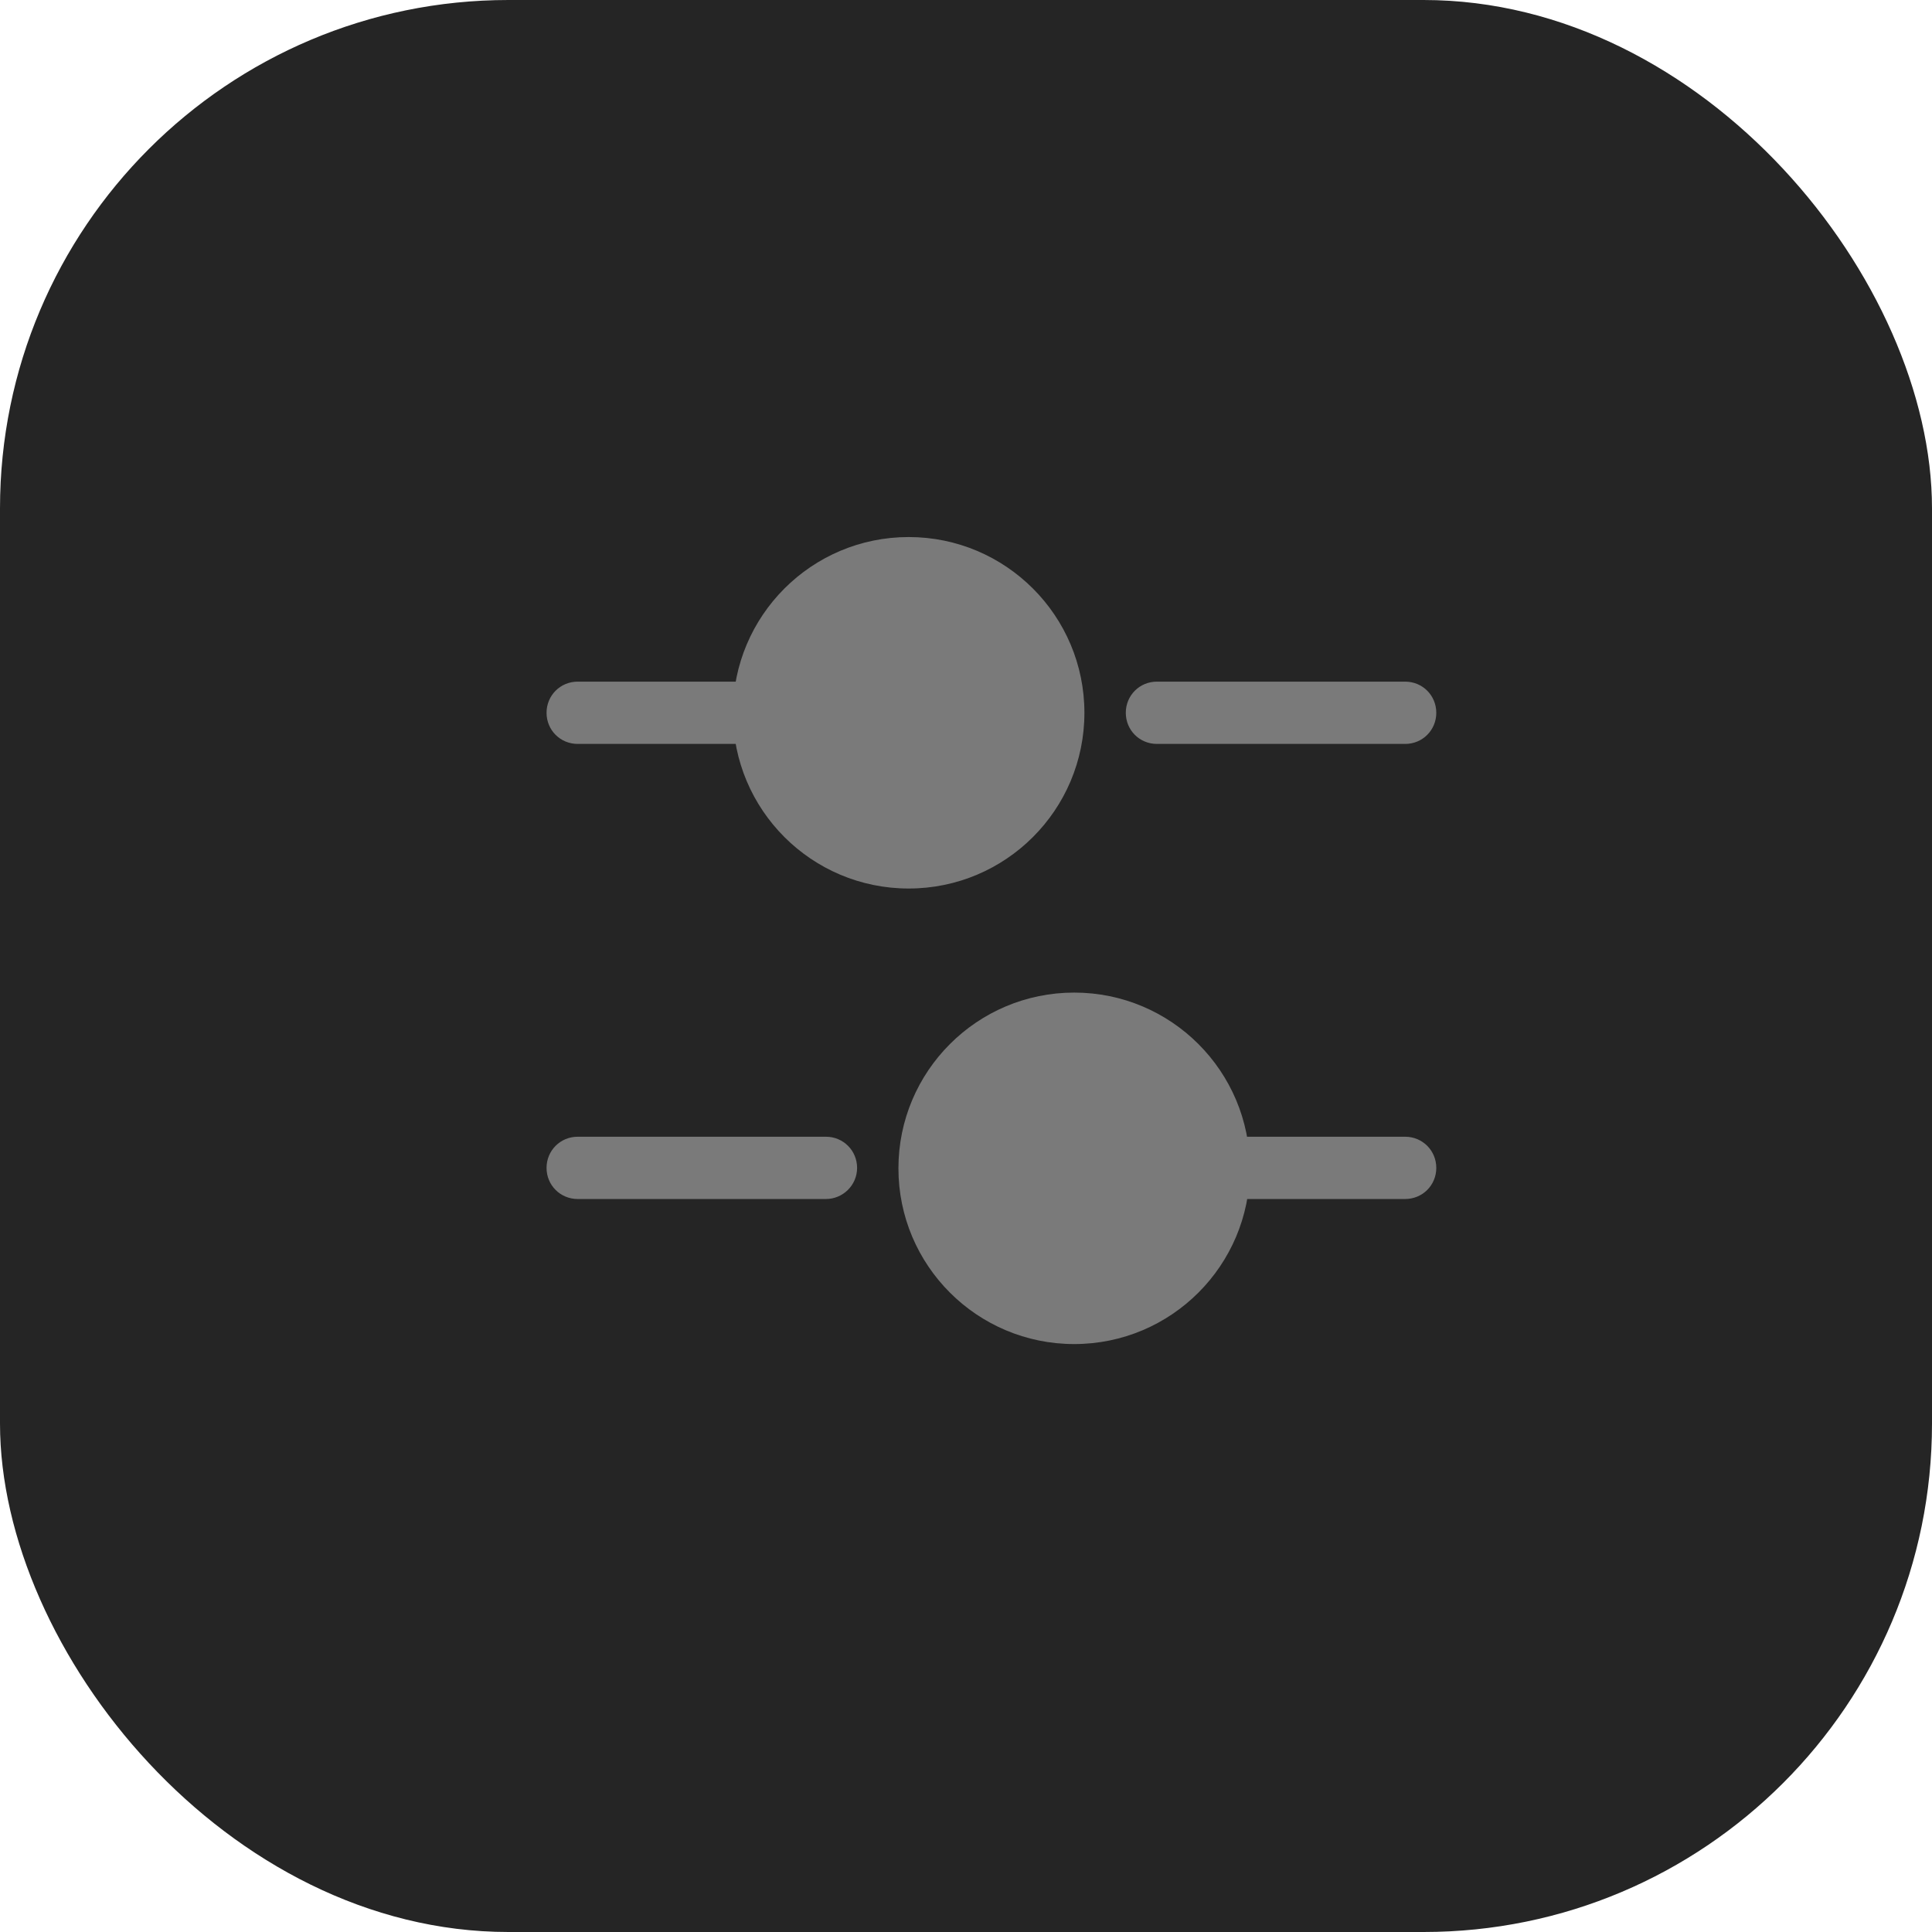 <svg width="38" height="38" viewBox="0 0 38 38" fill="none" xmlns="http://www.w3.org/2000/svg">
<rect width="38" height="38" rx="10" fill="#252525"/>
<path d="M27.638 14.632H22.755C22.414 14.632 22.143 14.361 22.143 14.02C22.143 13.678 22.414 13.407 22.755 13.407H27.638C27.979 13.407 28.25 13.678 28.25 14.02C28.25 14.361 27.979 14.632 27.638 14.632Z" fill="#7A7A7A"/>
<path d="M14.617 14.632H11.363C11.021 14.632 10.75 14.361 10.75 14.02C10.75 13.678 11.021 13.407 11.363 13.407H14.617C14.959 13.407 15.23 13.678 15.23 14.02C15.23 14.361 14.95 14.632 14.617 14.632Z" fill="#7A7A7A"/>
<path d="M17.872 17.476C19.781 17.476 21.329 15.929 21.329 14.02C21.329 12.111 19.781 10.563 17.872 10.563C15.964 10.563 14.416 12.111 14.416 14.02C14.416 15.929 15.964 17.476 17.872 17.476Z" fill="#7A7A7A"/>
<path d="M27.637 23.583H24.383C24.041 23.583 23.77 23.312 23.77 22.971C23.77 22.63 24.041 22.358 24.383 22.358H27.637C27.979 22.358 28.25 22.63 28.25 22.971C28.25 23.312 27.979 23.583 27.637 23.583Z" fill="#7A7A7A"/>
<path d="M16.245 23.583H11.363C11.021 23.583 10.75 23.312 10.75 22.971C10.75 22.63 11.021 22.358 11.363 22.358H16.245C16.586 22.358 16.858 22.63 16.858 22.971C16.858 23.312 16.578 23.583 16.245 23.583Z" fill="#7A7A7A"/>
<path d="M21.128 26.436C23.037 26.436 24.584 24.889 24.584 22.98C24.584 21.071 23.037 19.523 21.128 19.523C19.219 19.523 17.671 21.071 17.671 22.98C17.671 24.889 19.219 26.436 21.128 26.436Z" fill="#7A7A7A"/>
</svg>
